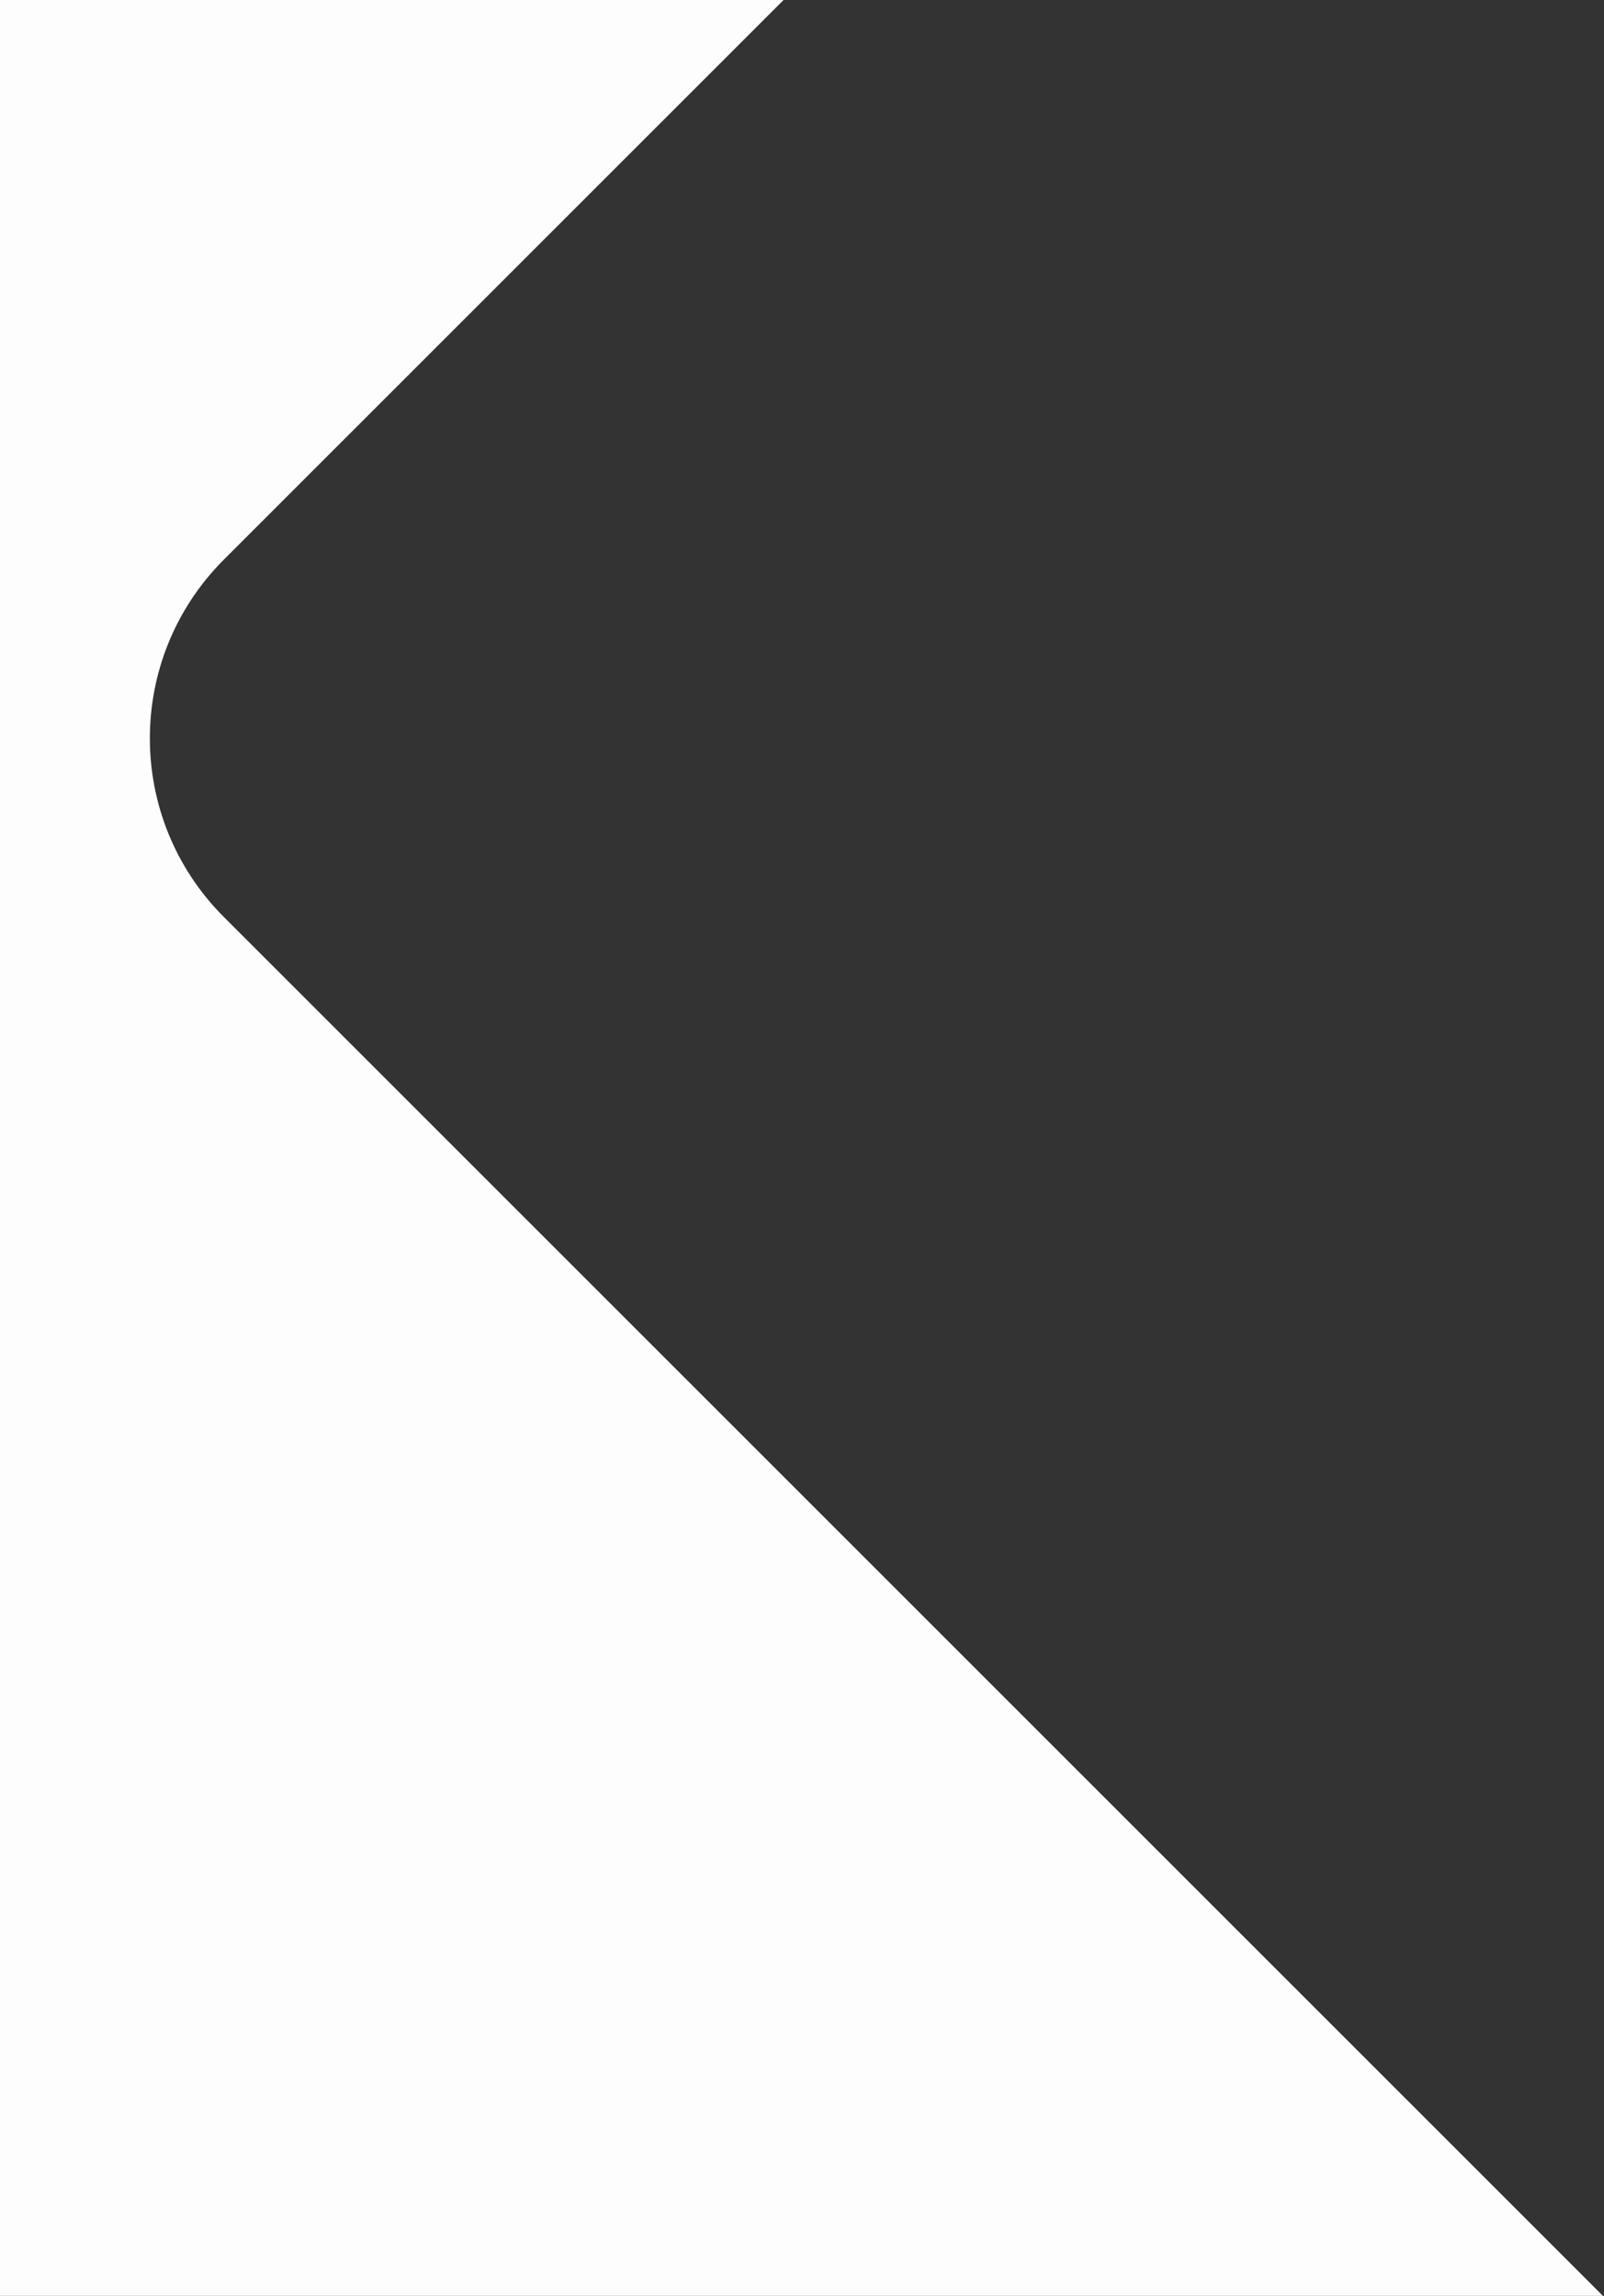 <svg width="533" height="763" viewBox="0 0 533 763" fill="none" xmlns="http://www.w3.org/2000/svg">
<rect x="0" y="0" width="533" height="763" fill="#333333" stroke="none"/>
<path fill-rule="evenodd" clip-rule="evenodd" d="M74.397 185.969C41.593 218.773 41.593 271.959 74.397 304.763L532.63 762.996H0V-0.004H260.37L74.397 185.969Z" fill="#FDFDFD"/>
</svg>
